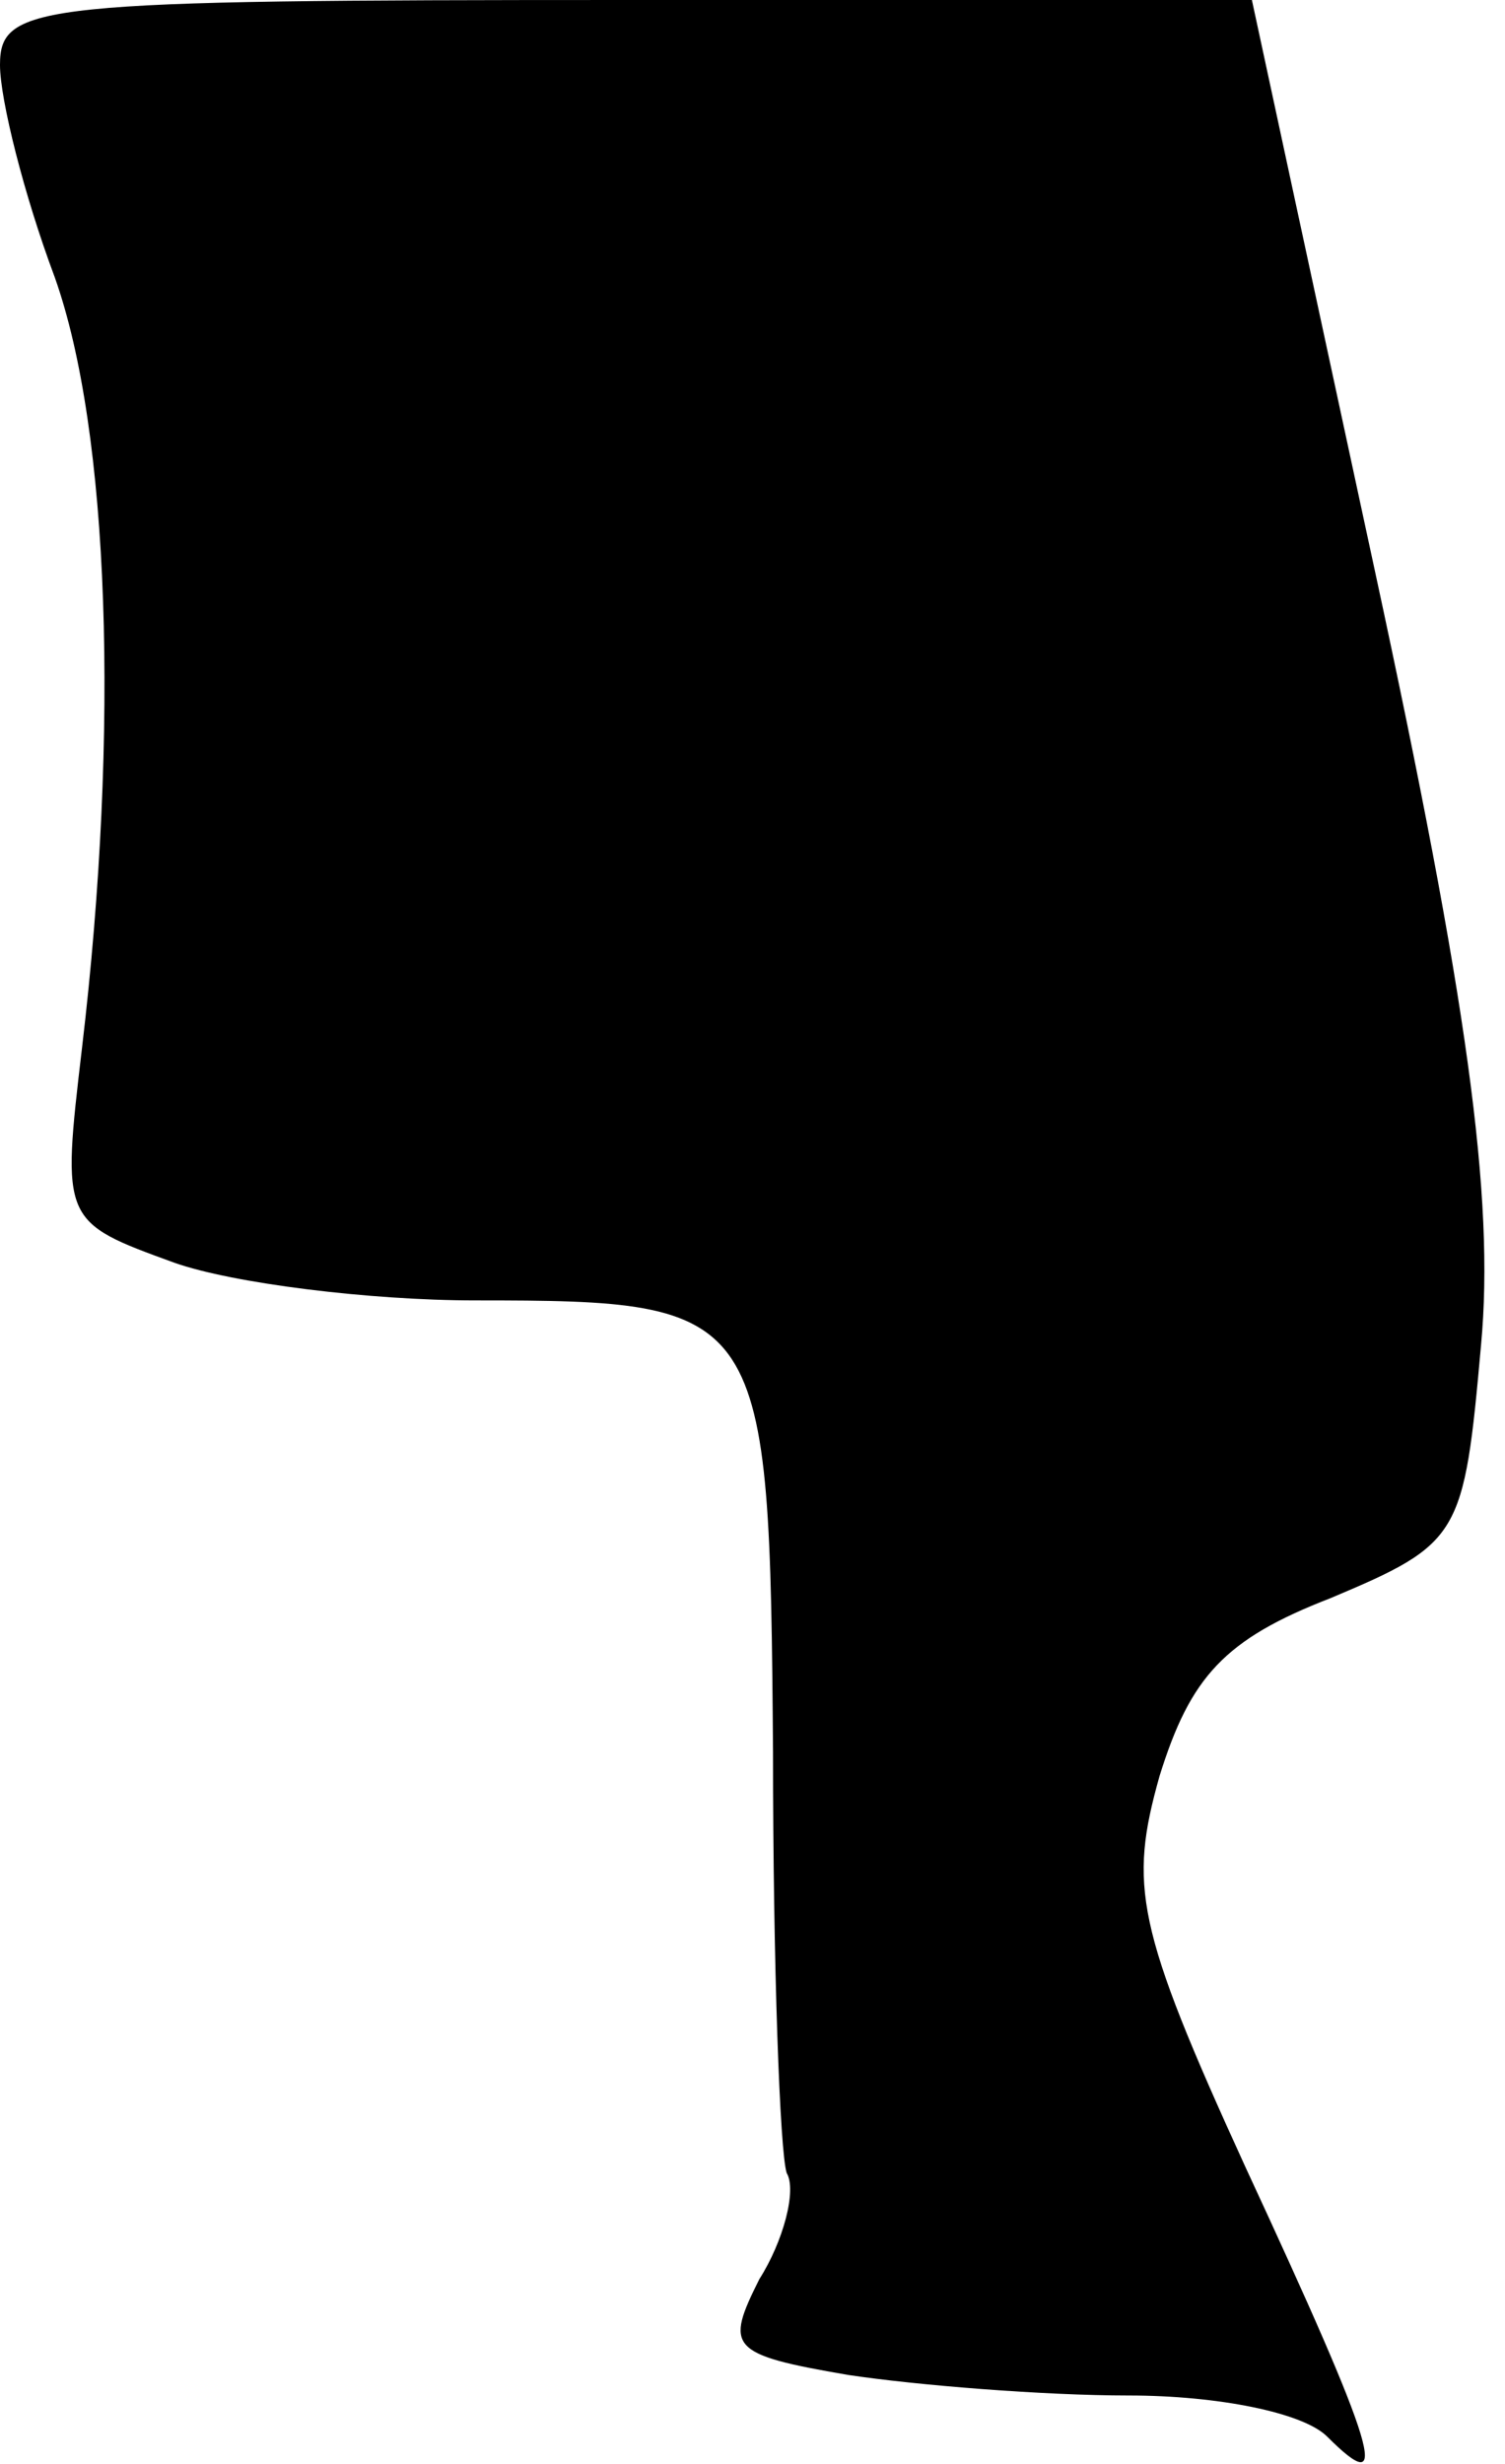 <?xml version="1.0" standalone="no"?>
<!DOCTYPE svg PUBLIC "-//W3C//DTD SVG 20010904//EN"
 "http://www.w3.org/TR/2001/REC-SVG-20010904/DTD/svg10.dtd">
<svg version="1.0" xmlns="http://www.w3.org/2000/svg"
 width="44pt" height="72pt" viewBox="0 0 44 72"
 preserveAspectRatio="xMidYMid meet">
<g transform="translate(0,72) scale(0.1,-0.1)"
fill="#000000" stroke="none">
<path fill="#000000" stroke="none" d="M0 701 c0 -10 7 -38 16 -62 16 -45 19
-132 8 -225 -6 -51 -6 -51 27 -63 17 -6 57 -11 88 -11 85 0 86 -2 87 -132 0
-62 2 -117 4 -123 3 -5 -1 -20 -8 -31 -10 -20 -9 -22 26 -28 20 -3 57 -6 82
-6 26 0 51 -5 58 -12 19 -19 15 -5 -24 79 -32 70 -34 82 -25 114 9 29 19 40
50 52 38 16 39 18 44 74 4 43 -4 101 -31 226 l-36 167 -183 0 c-172 0 -183 -1
-183 -19z"/>
</g>
</svg>

